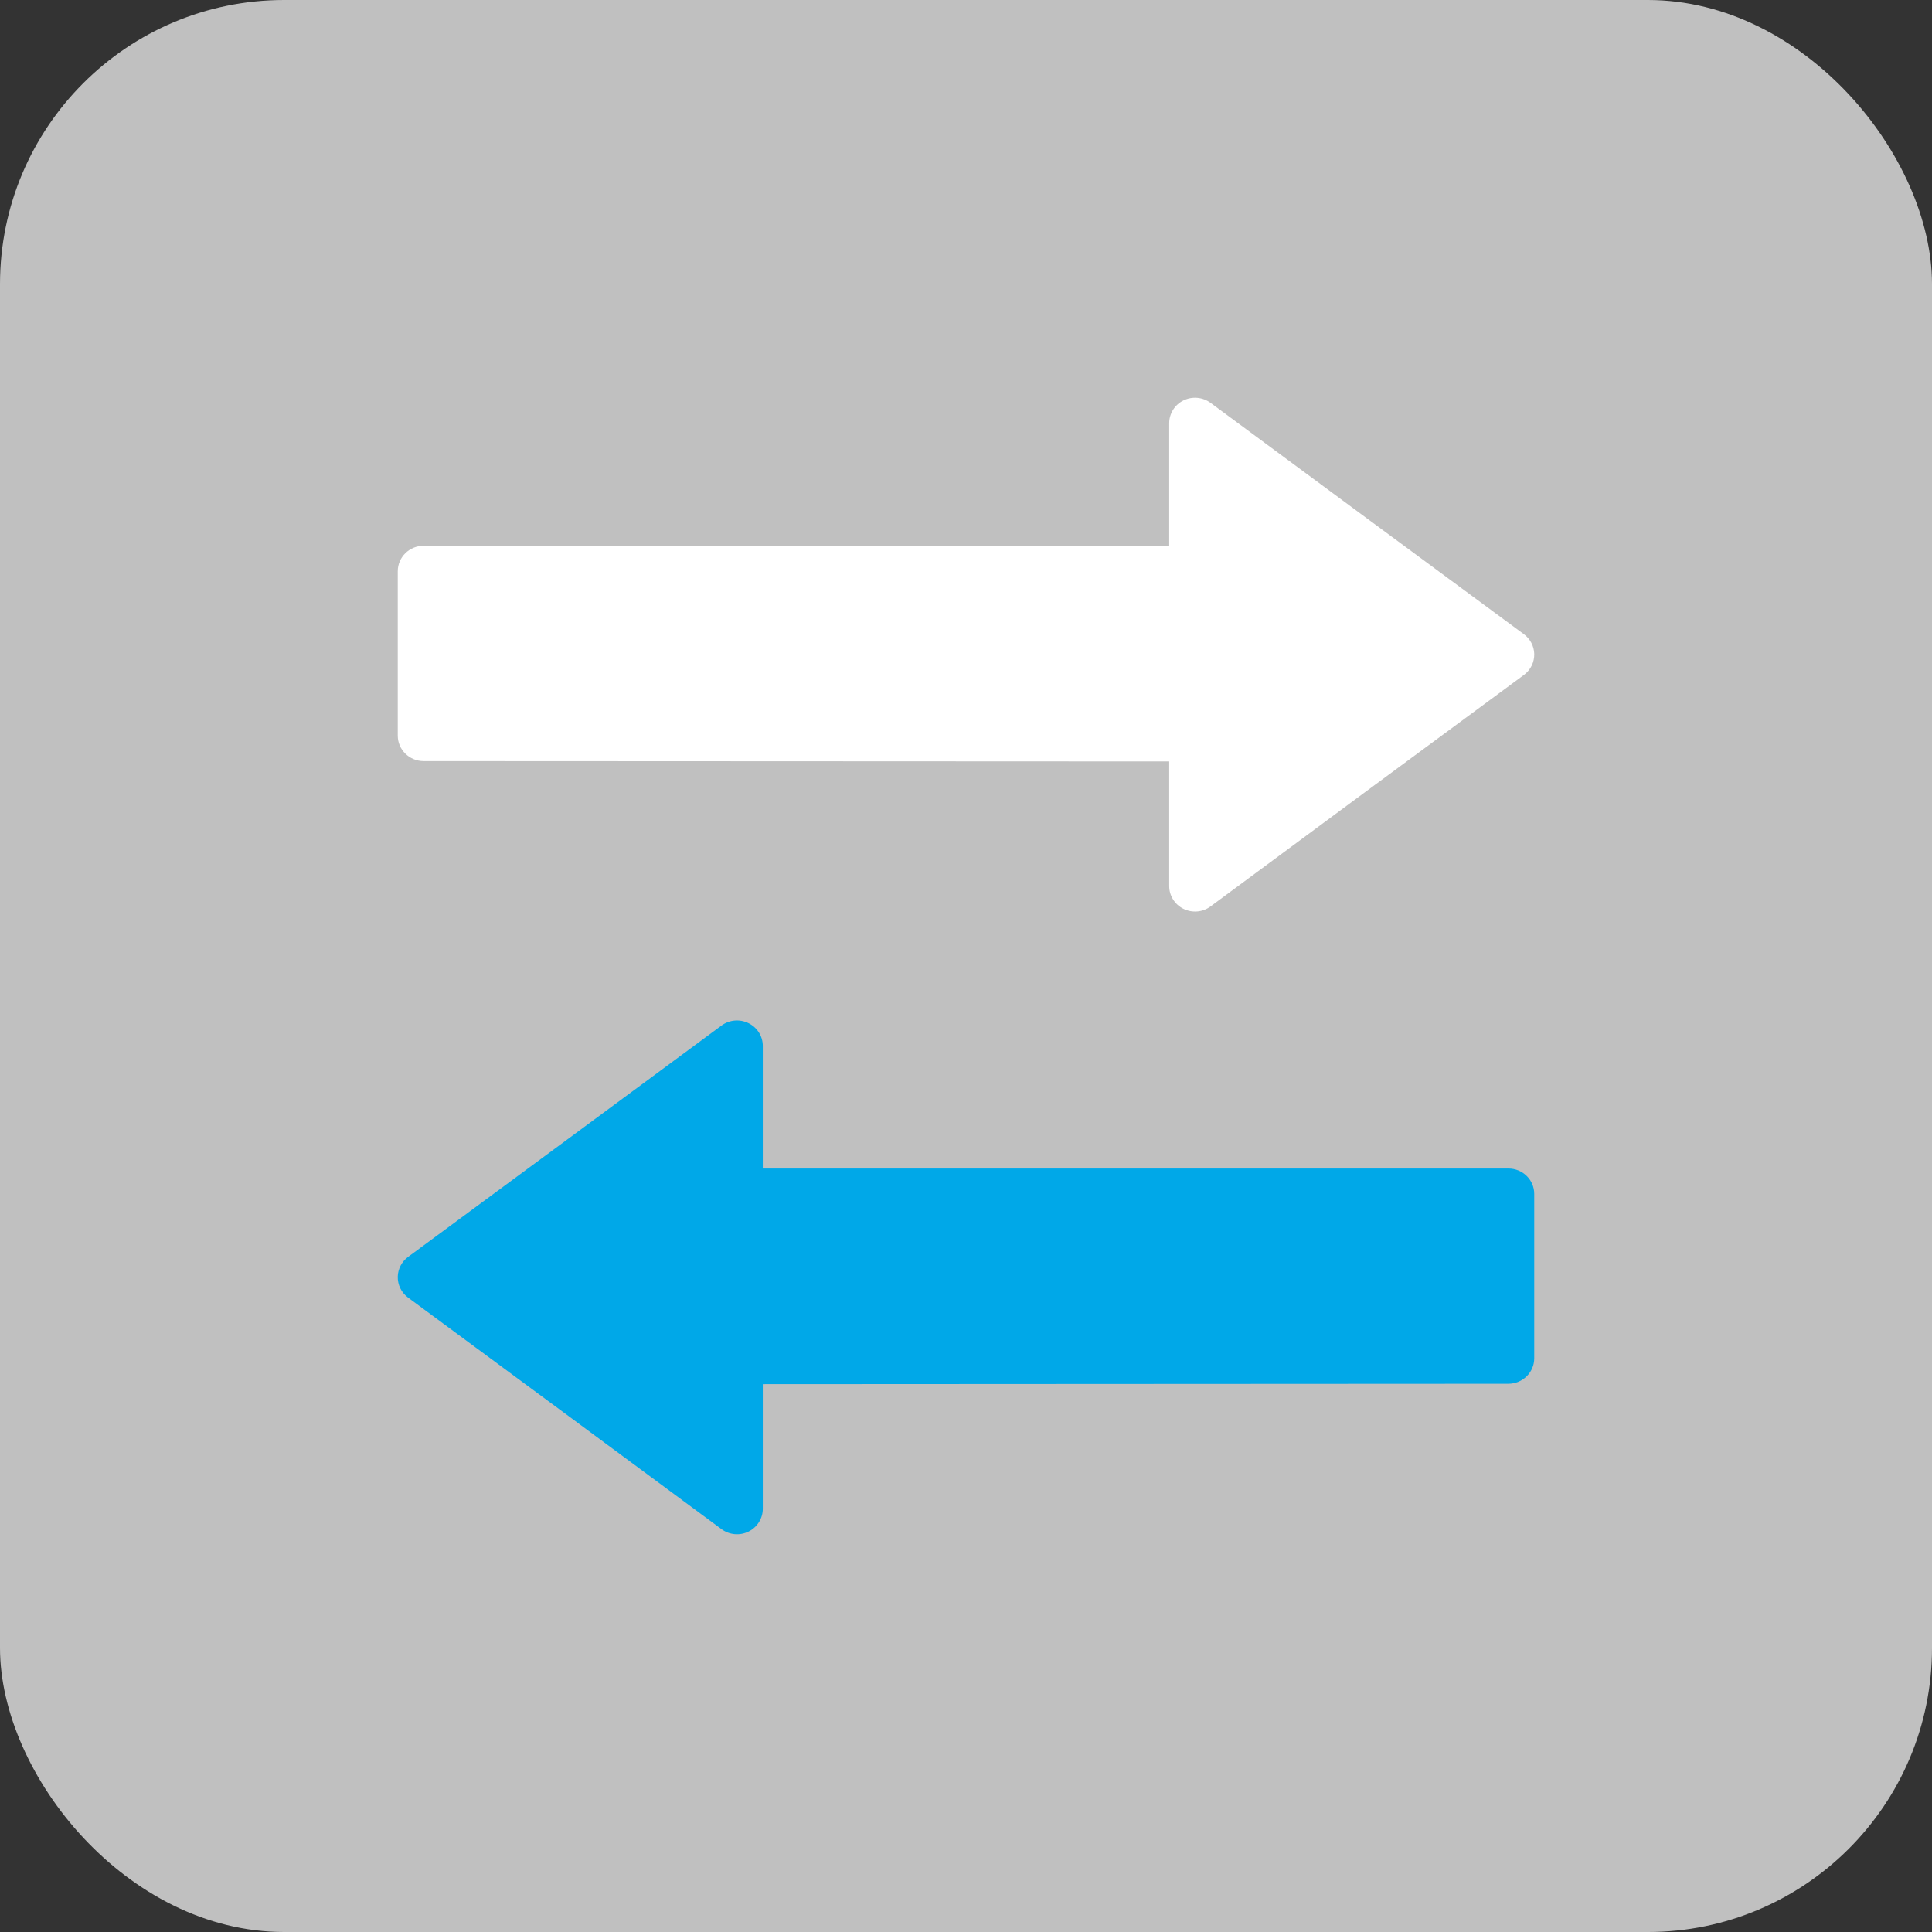 <?xml version="1.0" encoding="UTF-8"?>
<svg width="34px" height="34px" viewBox="0 0 34 34" version="1.1" xmlns="http://www.w3.org/2000/svg" xmlns:xlink="http://www.w3.org/1999/xlink">
    <rect x="0" y="0" width="34" height="34" fill="#333333" stroke="none"/>
    <title>DirectionBA</title>
    <g stroke="none" stroke-width="1" fill="none" fill-rule="evenodd">
        <g id="DirectionBA">
            <rect fill="#C0C0C0" x="0" y="0" width="34" height="34" rx="5"></rect>
            <path fill="#FFFFFF" d="M26.818,11.878 L24.06,13.913 L21.303,15.952 C21.166,16.054 20.981,16.07 20.827,15.994 C20.674,15.919 20.576,15.763 20.576,15.594 L20.576,13.4 L7.454,13.394 C7.203,13.393 7,13.193 7,12.946 L7,10.053 C7,9.806 7.203,9.605 7.454,9.605 L20.576,9.605 L20.576,7.448 C20.576,7.278 20.673,7.123 20.827,7.047 C20.981,6.971 21.165,6.988 21.303,7.089 L24.059,9.125 L26.818,11.161 C26.929,11.243 26.996,11.37 27,11.507 C27.004,11.652 26.936,11.791 26.818,11.878 Z"></path>
            <path fill="#00A8E8" d="M7.182,22.836 C7.064,22.749 6.996,22.611 7,22.465 C7.004,22.329 7.071,22.201 7.182,22.119 L9.941,20.084 L12.697,18.048 C12.835,17.946 13.019,17.93 13.173,18.006 C13.327,18.082 13.424,18.236 13.424,18.406 L13.424,20.564 L26.546,20.564 C26.797,20.564 27,20.764 27,21.011 L27,23.904 C27,24.151 26.797,24.351 26.546,24.352 L13.424,24.359 L13.424,26.552 C13.424,26.722 13.326,26.877 13.173,26.953 C13.019,27.029 12.834,27.012 12.697,26.91 L9.94,24.872 L7.182,22.836 Z"></path>
        </g>
    </g>
</svg>

